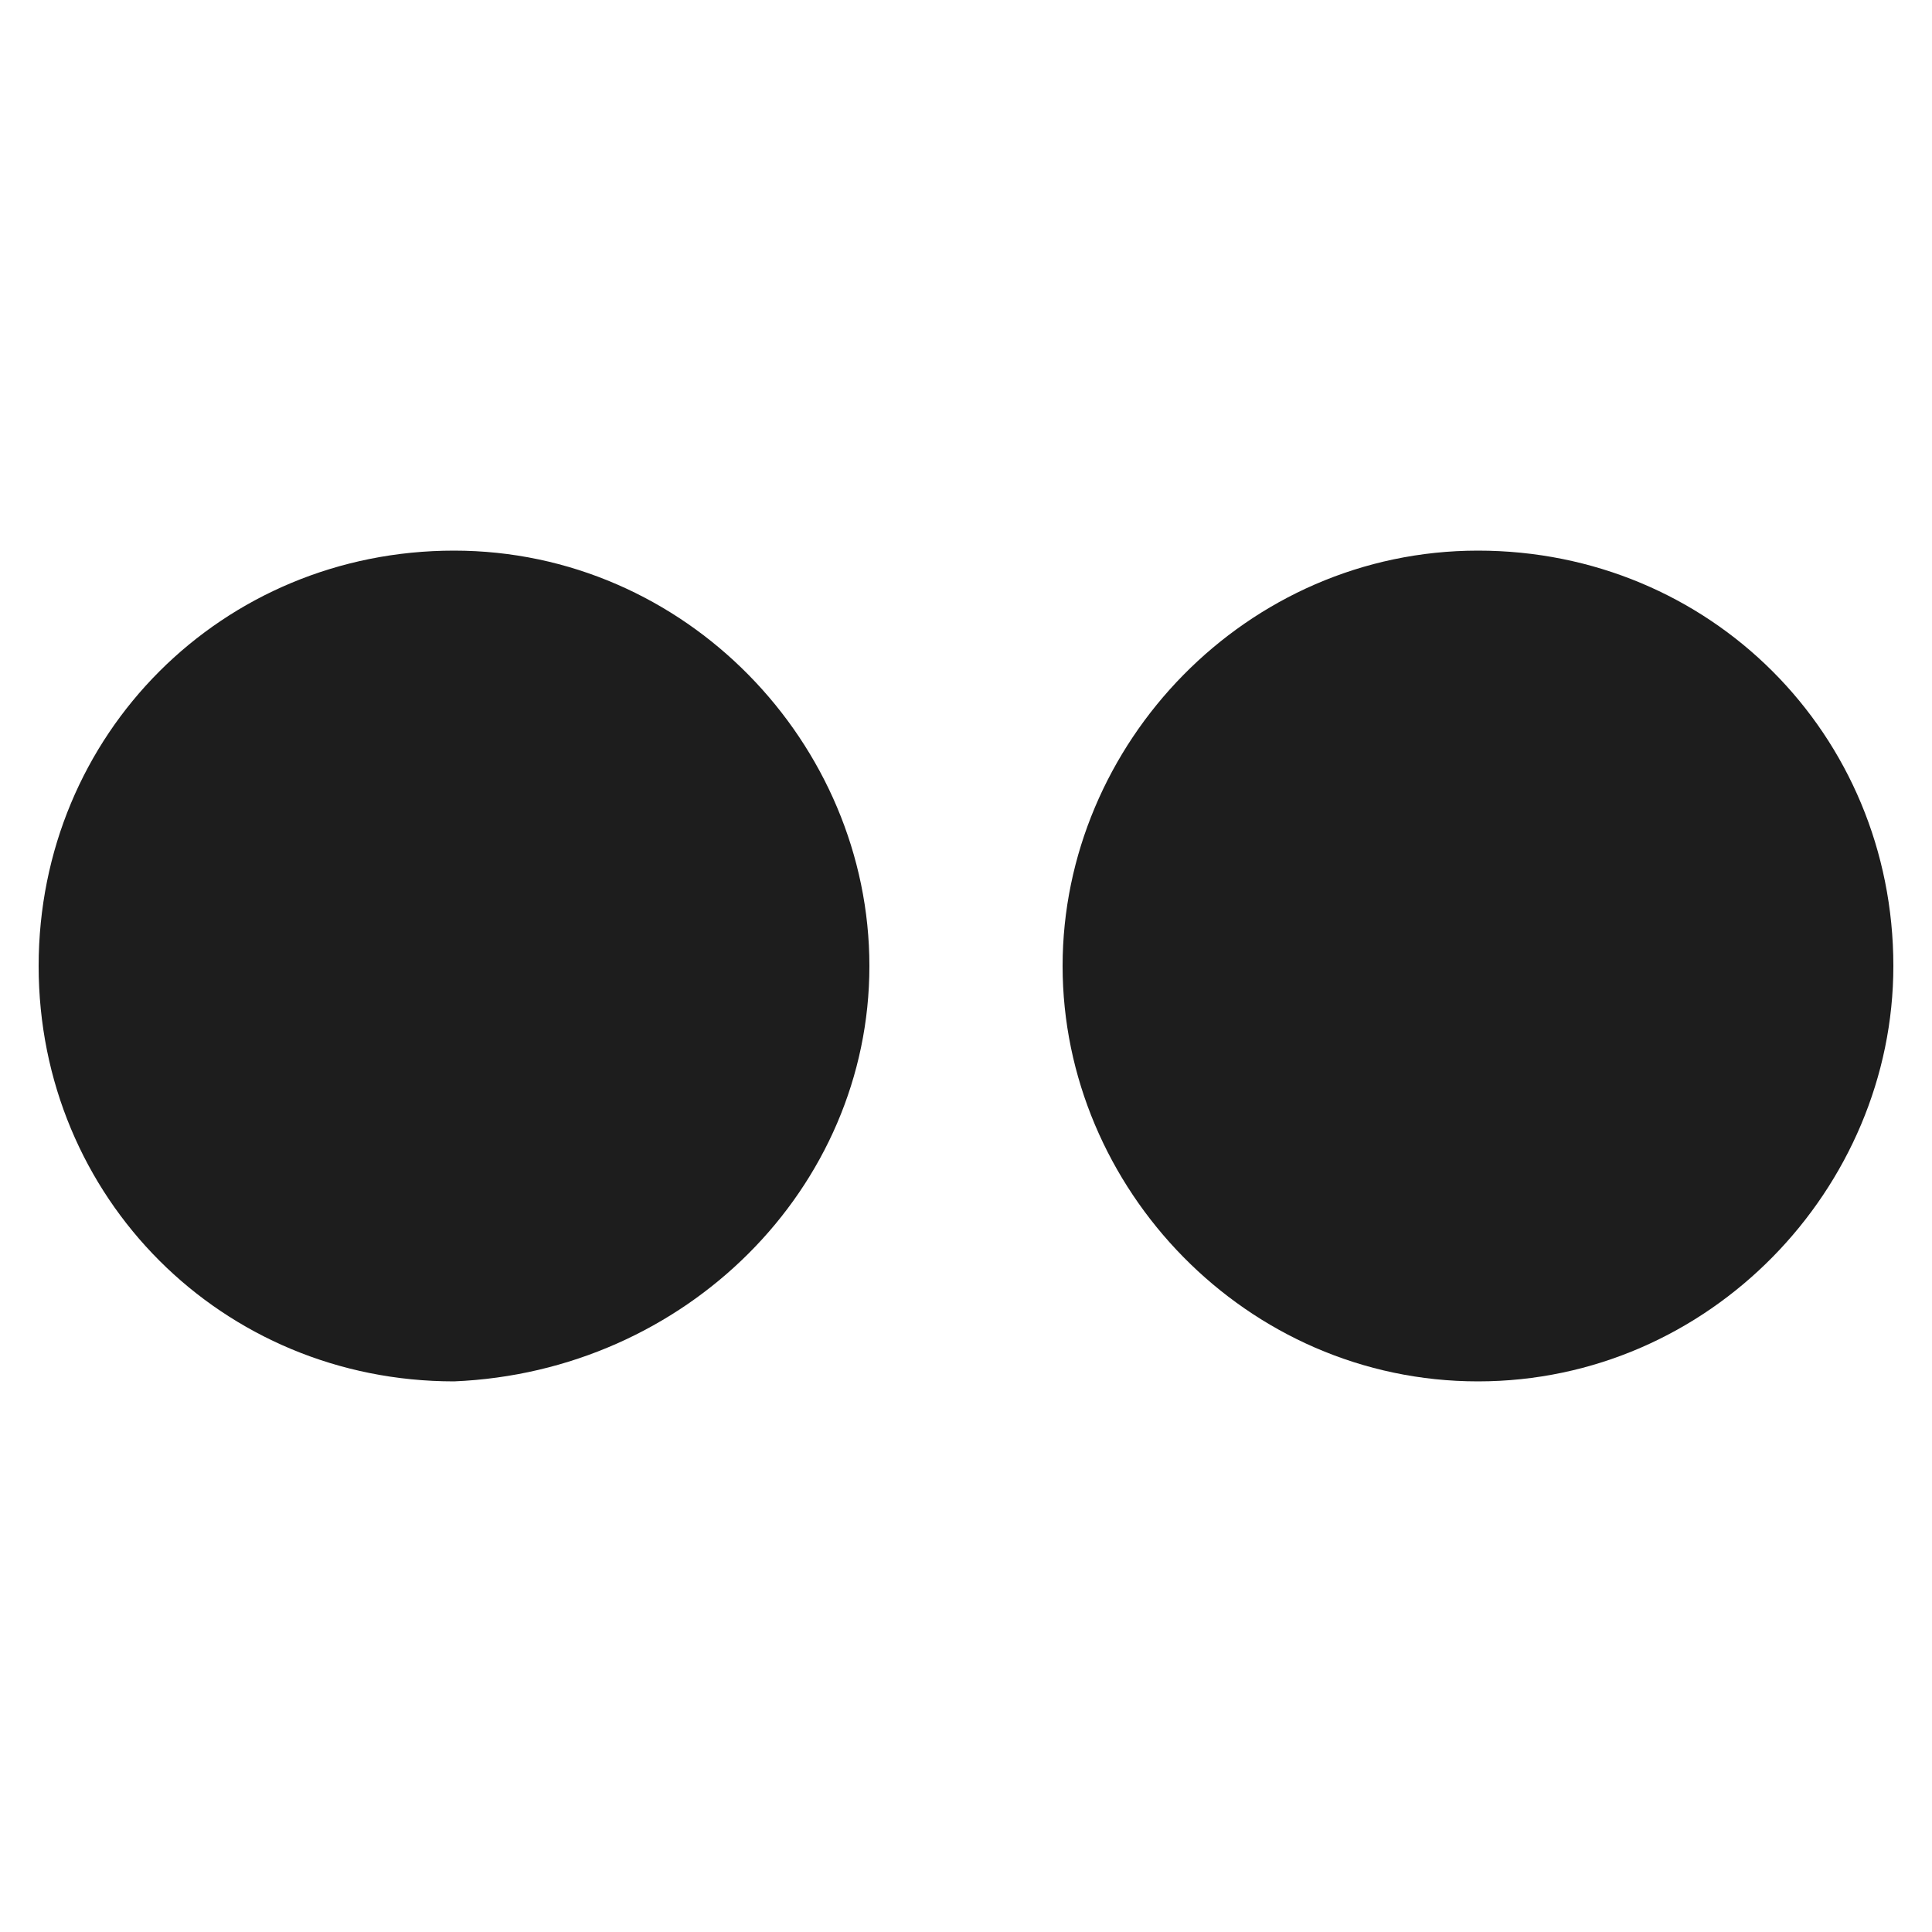 <?xml version="1.0" encoding="utf-8"?>
<!-- Generator: Adobe Illustrator 21.1.0, SVG Export Plug-In . SVG Version: 6.00 Build 0)  -->
<svg version="1.1" id="Layer_1" xmlns="http://www.w3.org/2000/svg" xmlns:xlink="http://www.w3.org/1999/xlink" x="0px" y="0px"
	 viewBox="0 0 20 20" style="enable-background:new 0 0 20 20;" xml:space="preserve">
<style type="text/css">
	.st0{display:none;}
	.st1{display:inline;}
	.st2{fill:#0063DC;}
	.st3{fill:#FF0084;}
	.st4{fill:#1D1D1D;}
</style>
<g id="Layer_1_1_" class="st0">
	<g class="st1">
		<path id="Flickr_4_" class="st2" d="M4.7,5.7c-2.4,0-4.3,1.9-4.3,4.3s1.9,4.3,4.3,4.3C7.1,14.2,9,12.3,9,10S7.1,5.7,4.7,5.7z"/>
		<path id="Flickr_3_" class="st3" d="M19.6,10c0,2.3-1.9,4.3-4.3,4.3S11,12.3,11,10s1.9-4.3,4.3-4.3S19.6,7.6,19.6,10z"/>
	</g>
</g>
<g id="Layer_1_bw">
	<g>
		<path id="Flickr_2_" class="st4" d="M4.7,5.7c-2.4,0-4.3,1.9-4.3,4.3s1.9,4.3,4.3,4.3C7.1,14.2,9,12.3,9,10S7.1,5.7,4.7,5.7z"/>
		<path id="Flickr_1_" class="st4" d="M19.6,10c0,2.3-1.9,4.3-4.3,4.3S11,12.3,11,10s1.9-4.3,4.3-4.3S19.6,7.6,19.6,10z"/>
	</g>
</g>
</svg>
